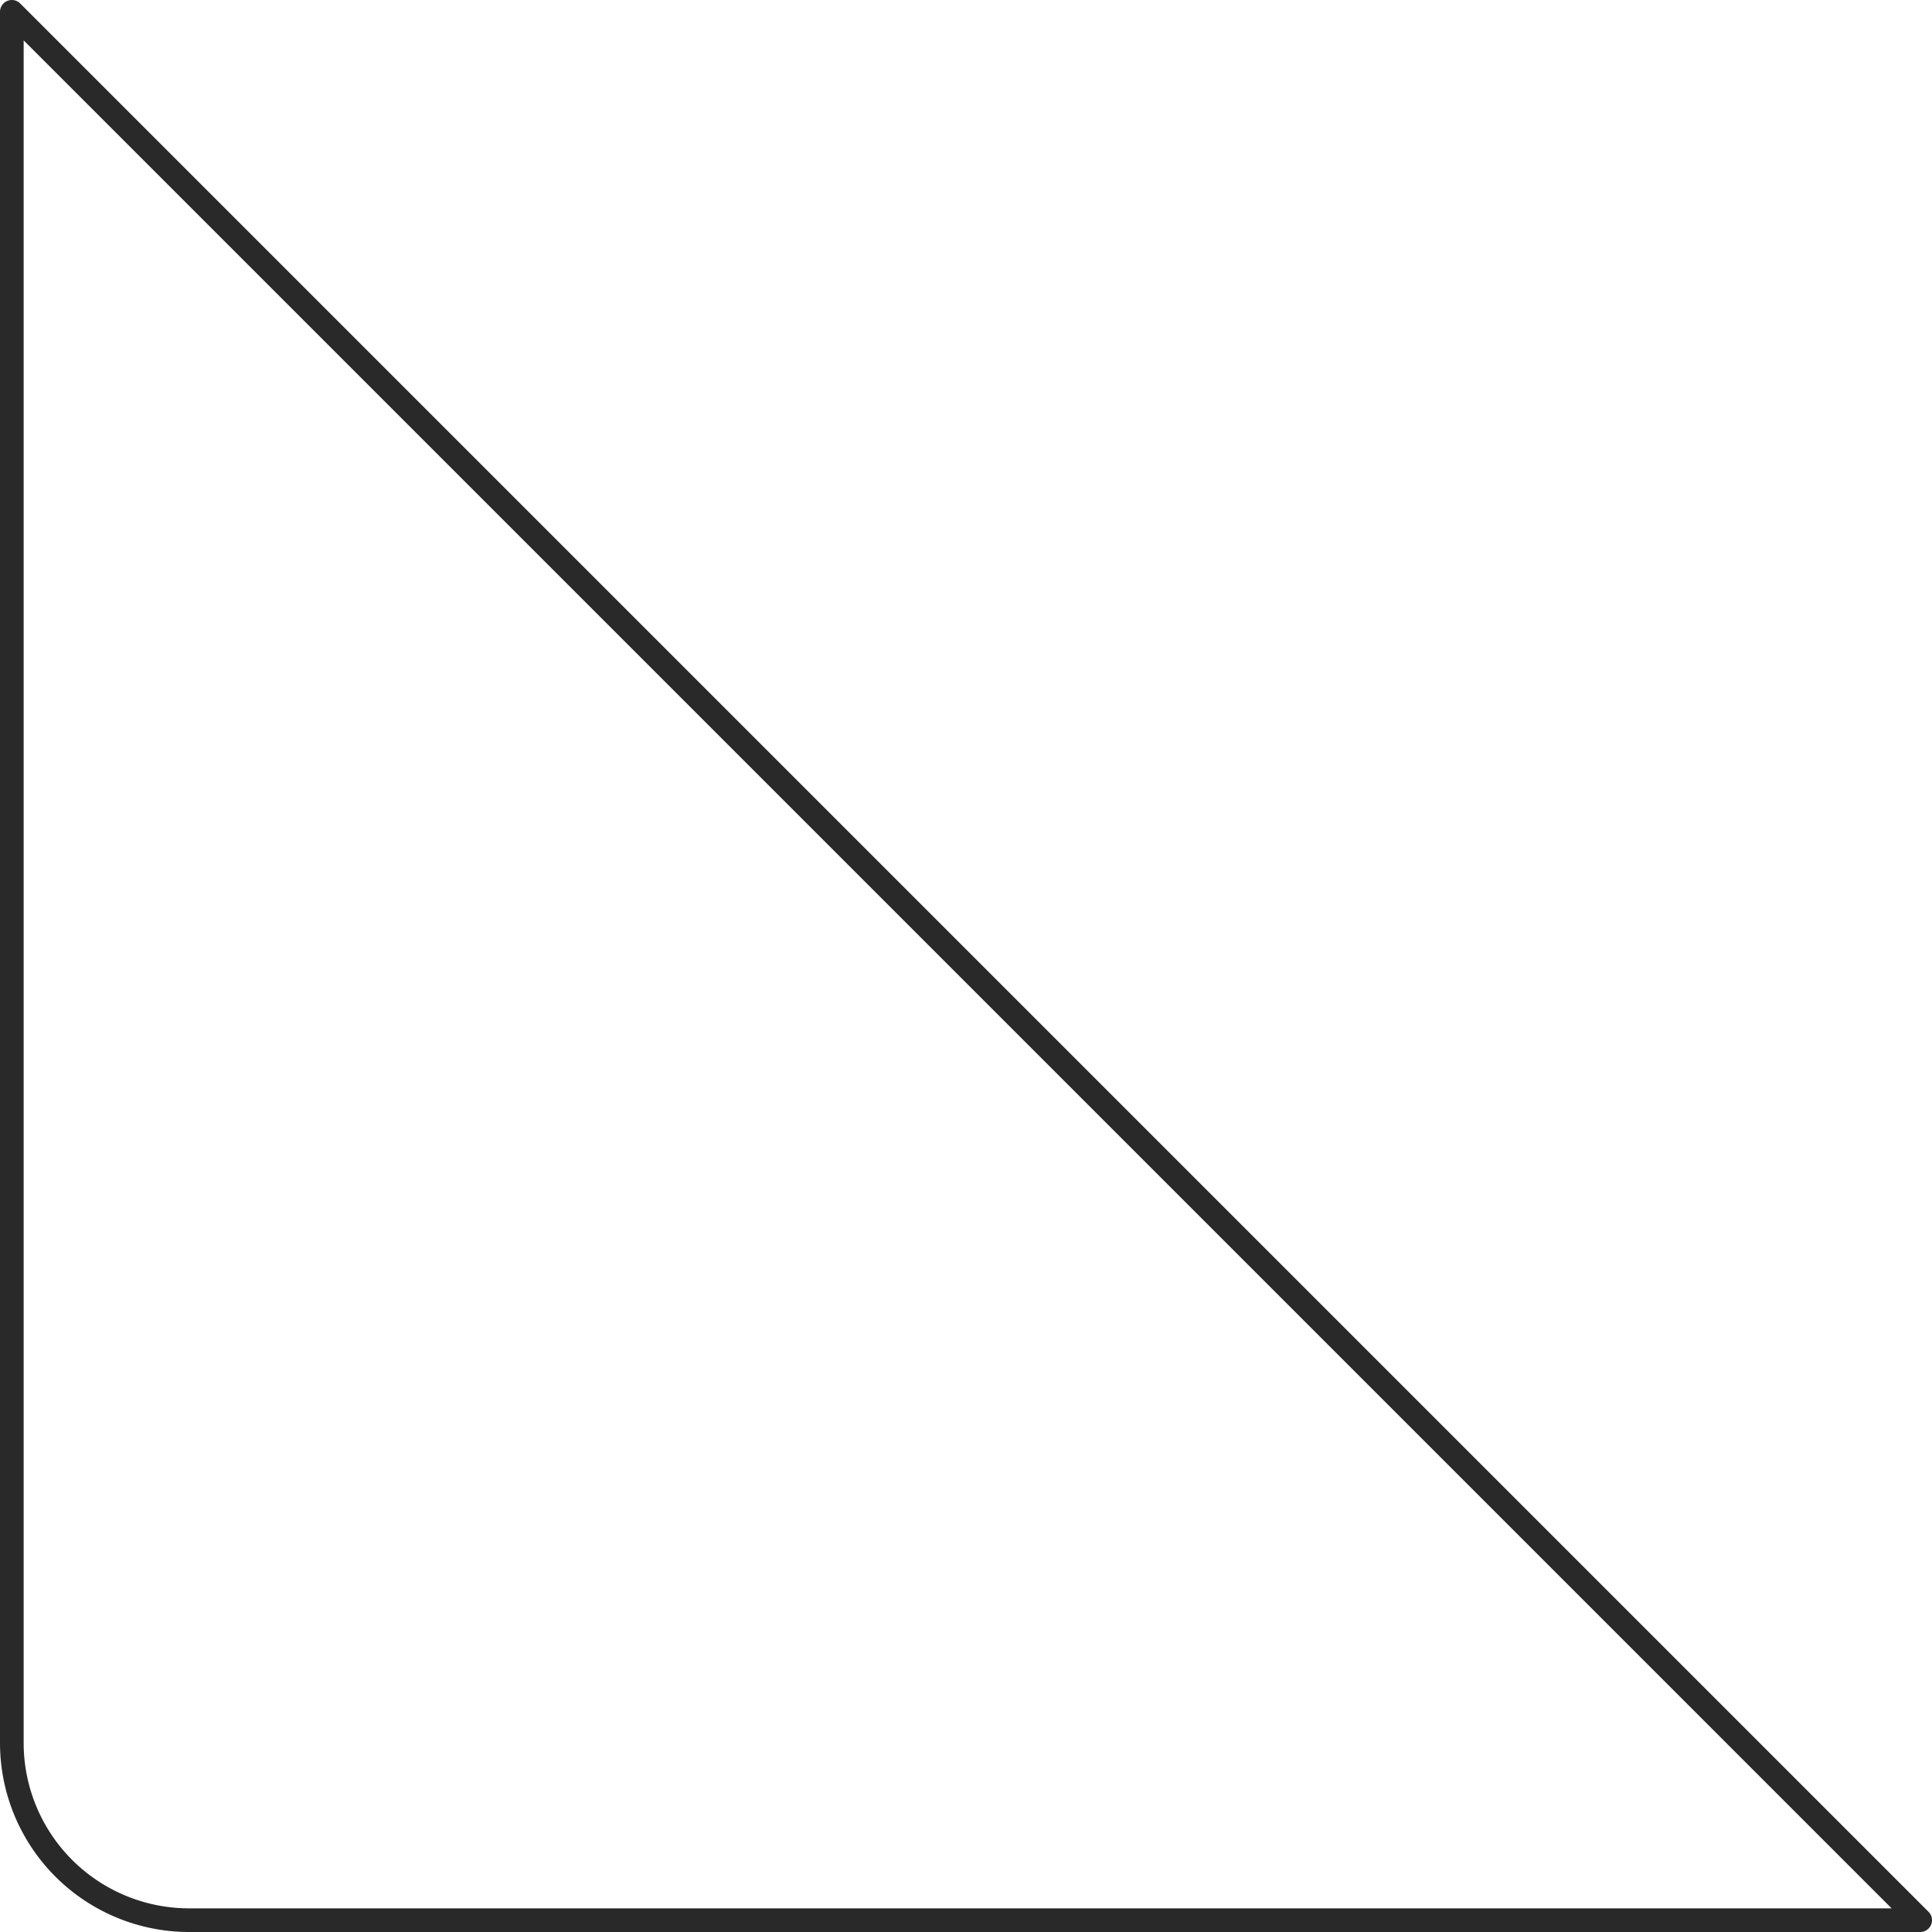 <svg xmlns="http://www.w3.org/2000/svg" width="81.66" height="81.66" viewBox="0 0 81.66 81.66">
    <path id="prefix__Path_18" d="M7.493 80.66A7.493 7.493 0 0 1 0 73.167V0l80.66 80.66z" data-name="Path 18" transform="translate(.5 .5)" style="fill:none;stroke:#292929;stroke-linecap:round;stroke-linejoin:round"/>
</svg>
